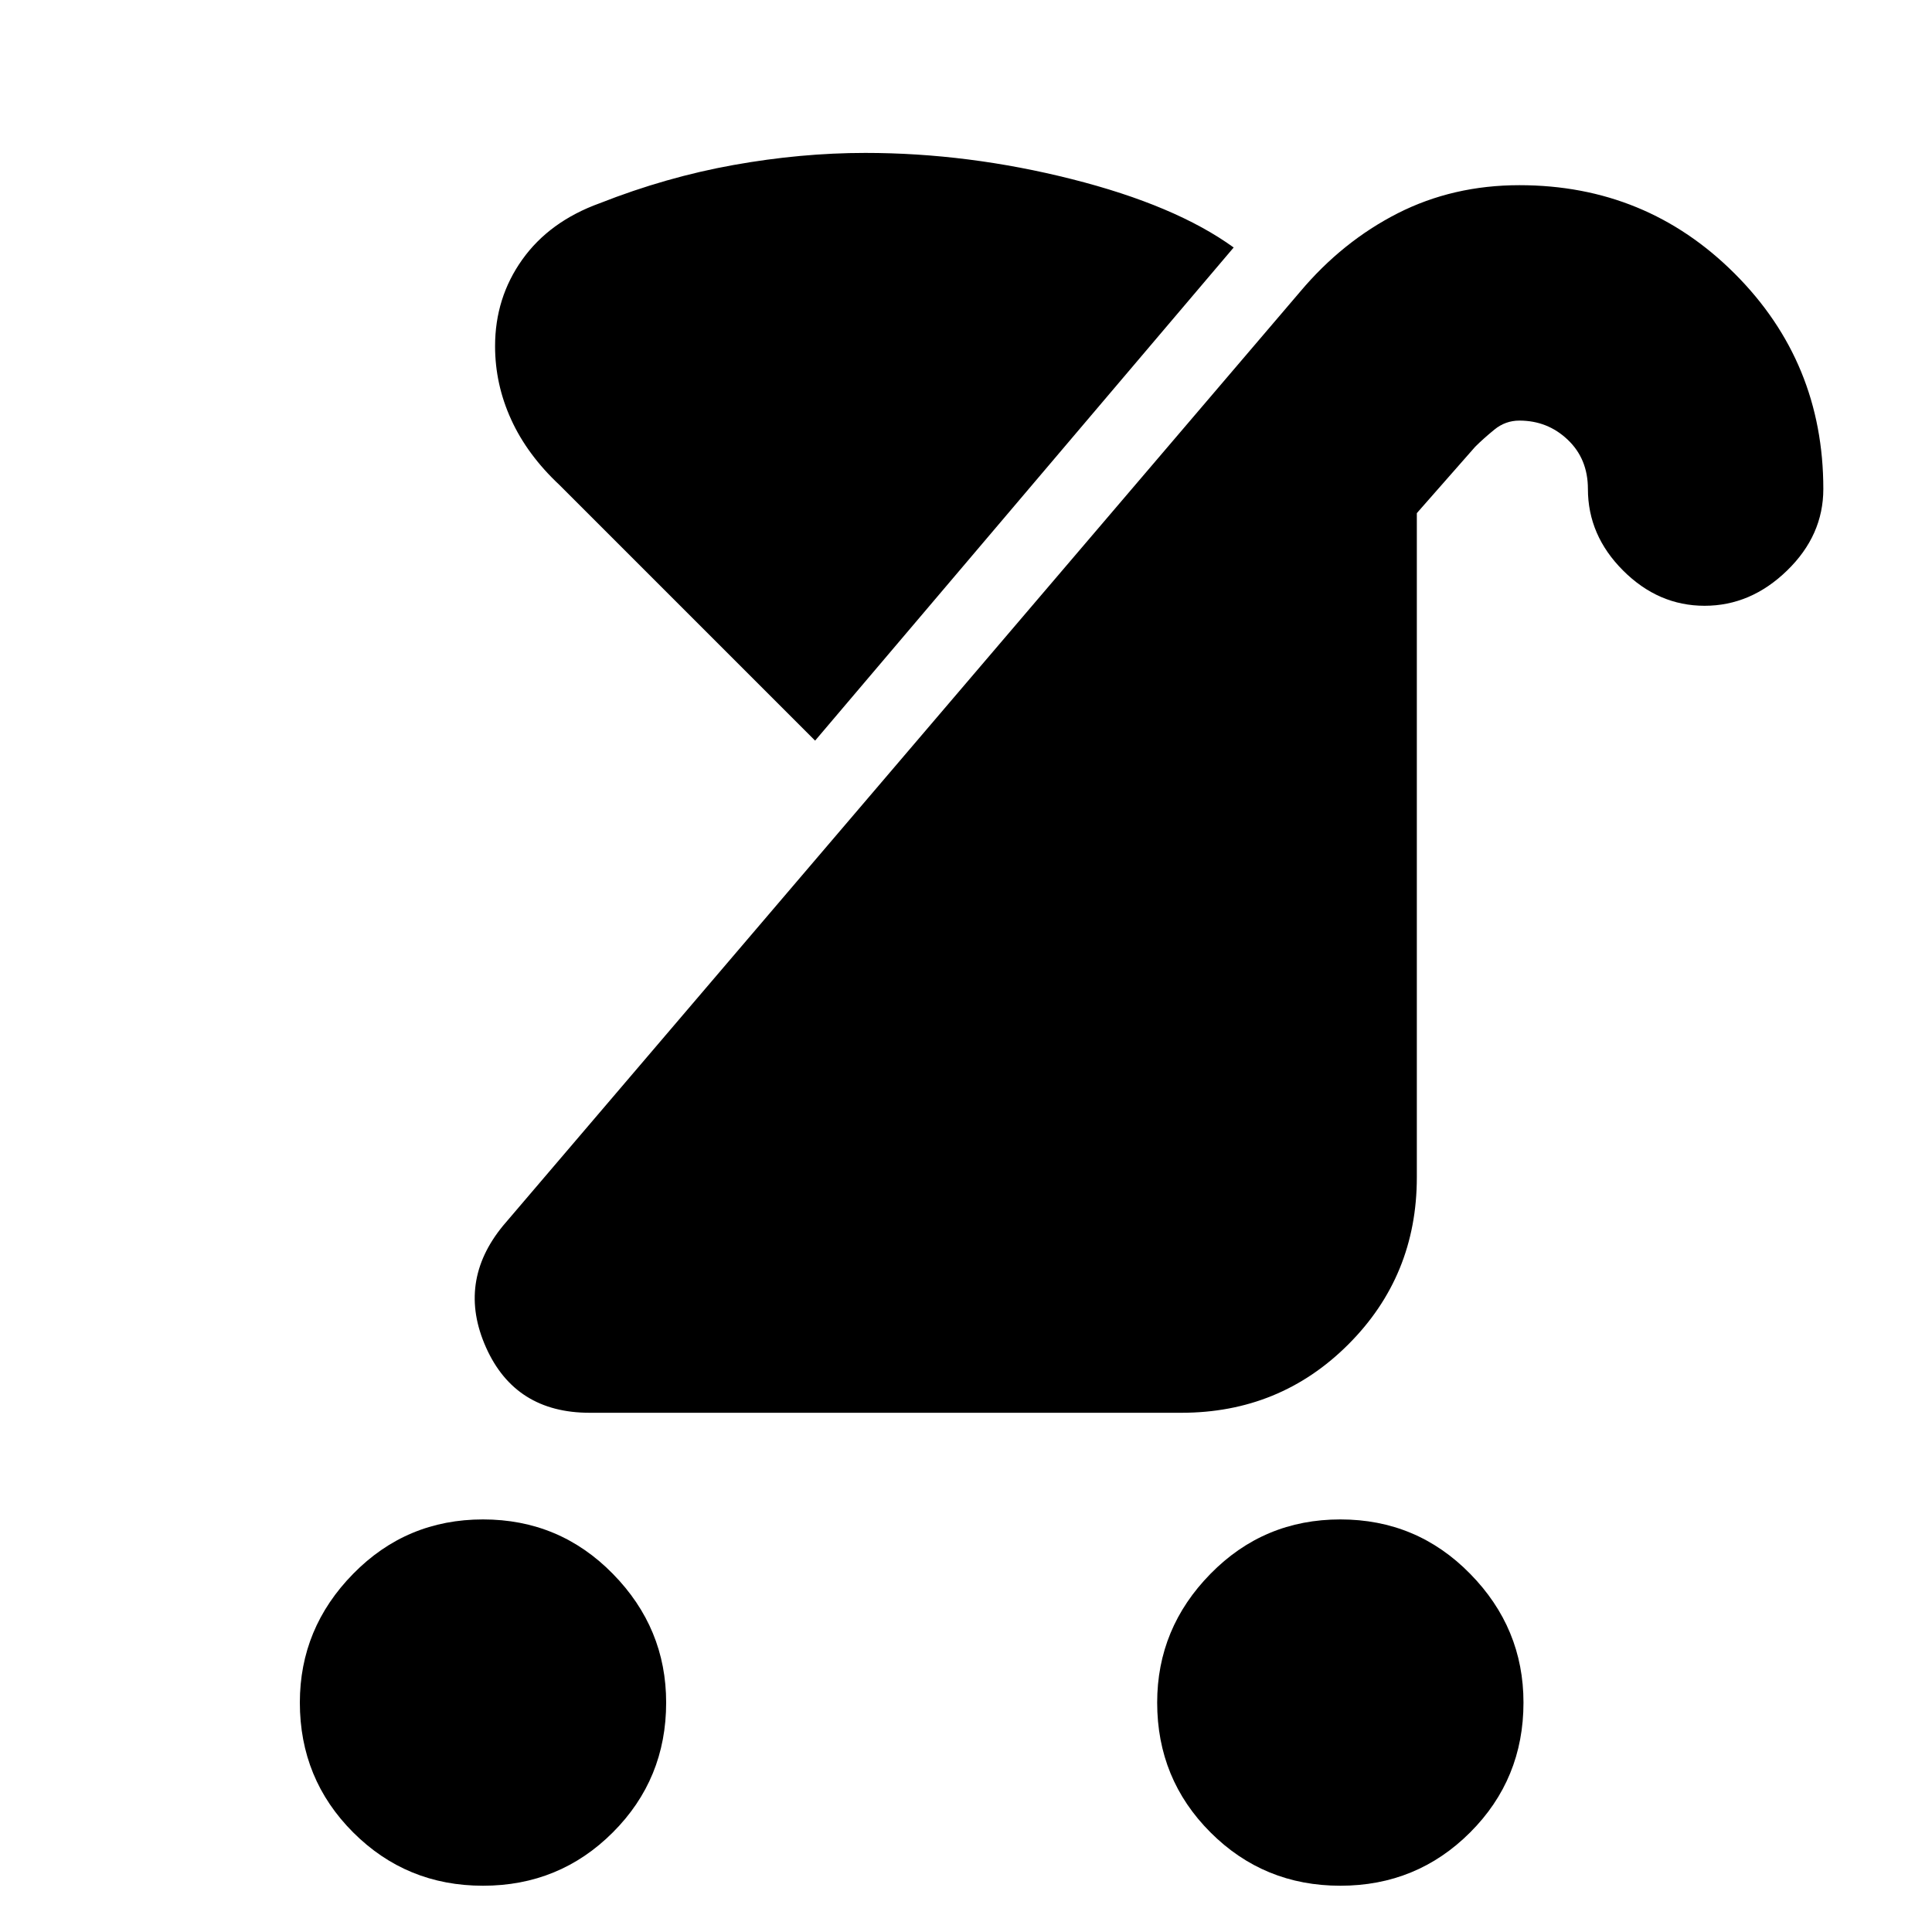<svg xmlns="http://www.w3.org/2000/svg" height="20" width="20"><path d="M6.208 2.104q.688-.271 1.386-.396t1.364-.125q1.063 0 2.136.271 1.073.271 1.677.708L8.438 7.667 5.792 5.021q-.334-.313-.5-.677-.167-.365-.167-.761 0-.5.281-.895.282-.396.802-.584Zm7.667 17.417q-.792 0-1.344-.552t-.552-1.344q0-.771.552-1.333.552-.563 1.344-.563t1.344.563q.552.562.552 1.333 0 .792-.552 1.344t-1.344.552Zm-8.875 0q-.792 0-1.344-.552t-.552-1.344q0-.771.552-1.333.552-.563 1.344-.563t1.344.563q.552.562.552 1.333 0 .792-.552 1.344T5 19.521Zm1.104-4.896q-.771 0-1.073-.677-.302-.677.177-1.26l8.25-9.667q.438-.521 1.011-.813.573-.291 1.26-.291 1.313 0 2.229.916.917.917.917 2.229 0 .48-.375.844-.375.365-.854.365t-.844-.365q-.364-.364-.364-.844 0-.312-.209-.51-.208-.198-.5-.198-.146 0-.26.094-.115.094-.198.177l-.604.687v6.876q0 1.02-.709 1.729-.708.708-1.729.708Z"/></svg>